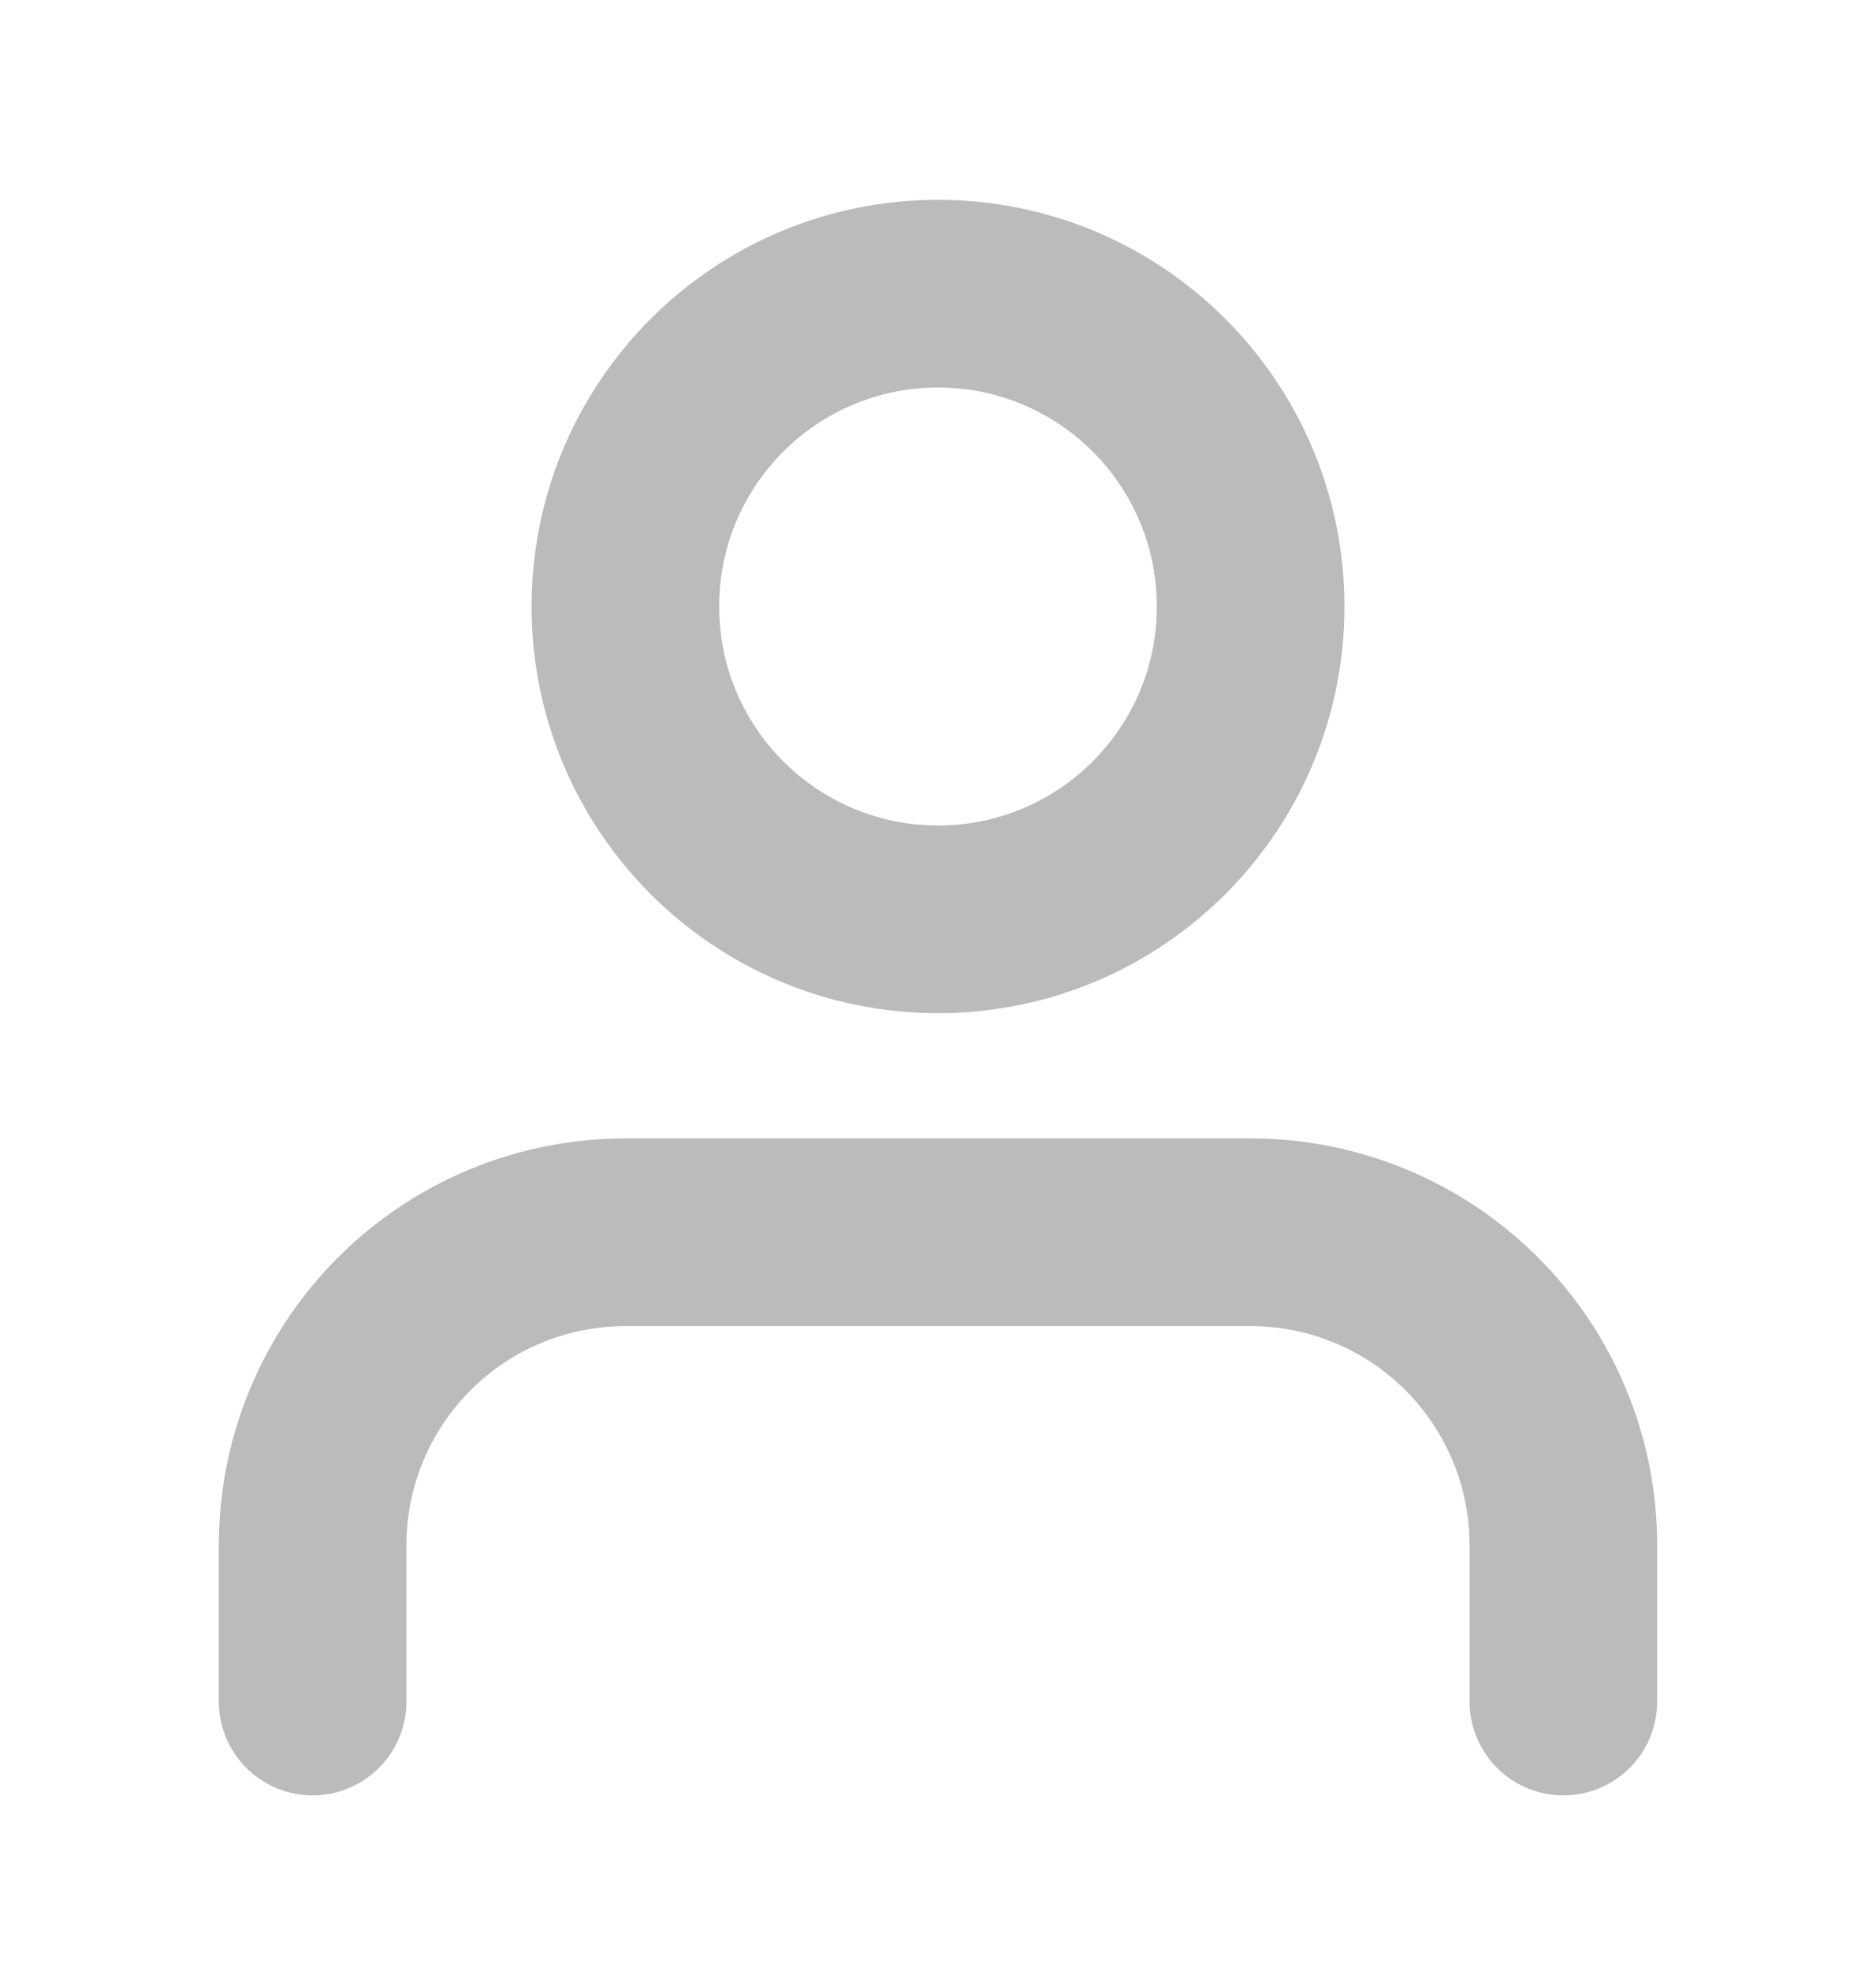 <svg width="20" height="21" viewBox="0 0 20 21" fill="none" xmlns="http://www.w3.org/2000/svg">
<path d="M16.667 18.129V16.462C16.667 15.578 16.316 14.73 15.69 14.105C15.065 13.48 14.217 13.129 13.333 13.129H6.667C5.783 13.129 4.935 13.48 4.31 14.105C3.685 14.73 3.333 15.578 3.333 16.462V18.129" stroke="#BBBBBB" stroke-width="2" stroke-linecap="round" stroke-linejoin="round"/>
<path d="M10 9.795C11.841 9.795 13.333 8.303 13.333 6.462C13.333 4.621 11.841 3.129 10 3.129C8.159 3.129 6.667 4.621 6.667 6.462C6.667 8.303 8.159 9.795 10 9.795Z" stroke="#BBBBBB" stroke-width="2" stroke-linecap="round" stroke-linejoin="round"/>
</svg>